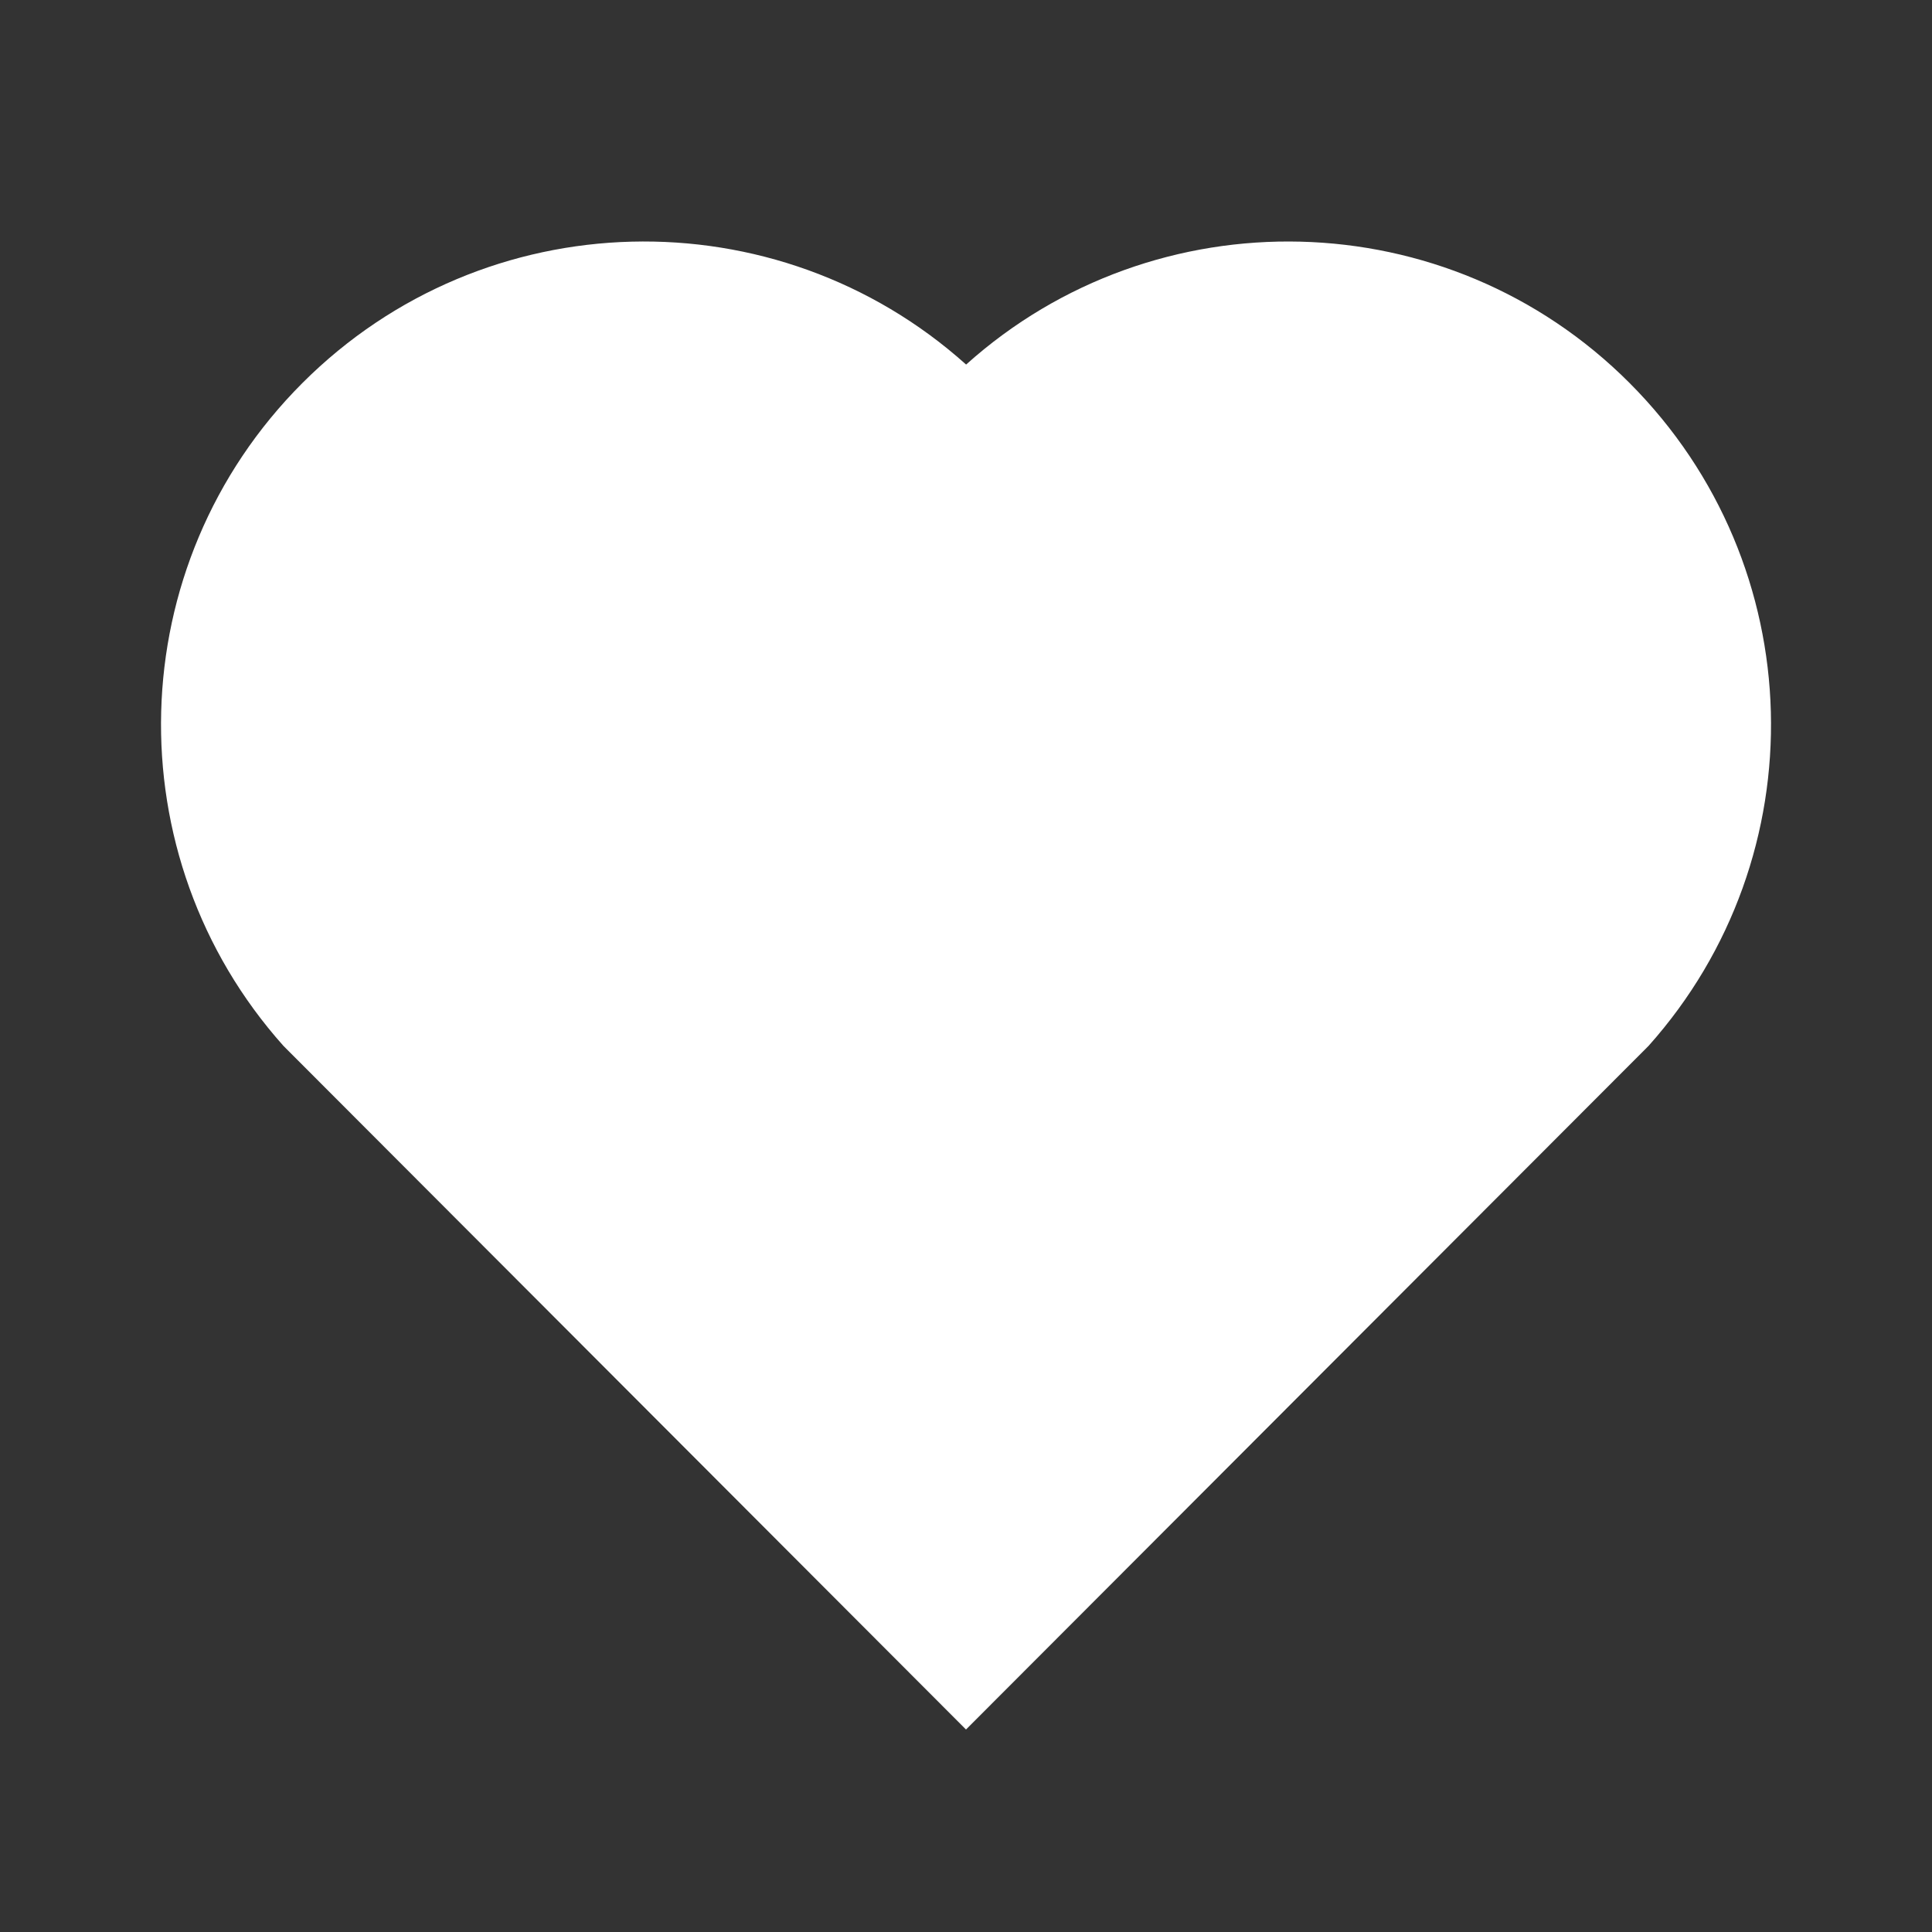 <svg width="36" height="36" viewBox="0 0 36 36" fill="none" xmlns="http://www.w3.org/2000/svg">
<rect x="0" y="0" width="36" height="36" fill="#333333" stroke="none"/>
<path d="M18.002 6.793C21.525 3.63 26.97 3.735 30.364 7.136C33.758 10.537 33.874 15.956 30.718 19.489L18 32.227L5.282 19.489C2.126 15.956 2.244 10.528 5.636 7.136C9.032 3.74 14.468 3.625 18.002 6.793Z" fill="white"/>
</svg>
